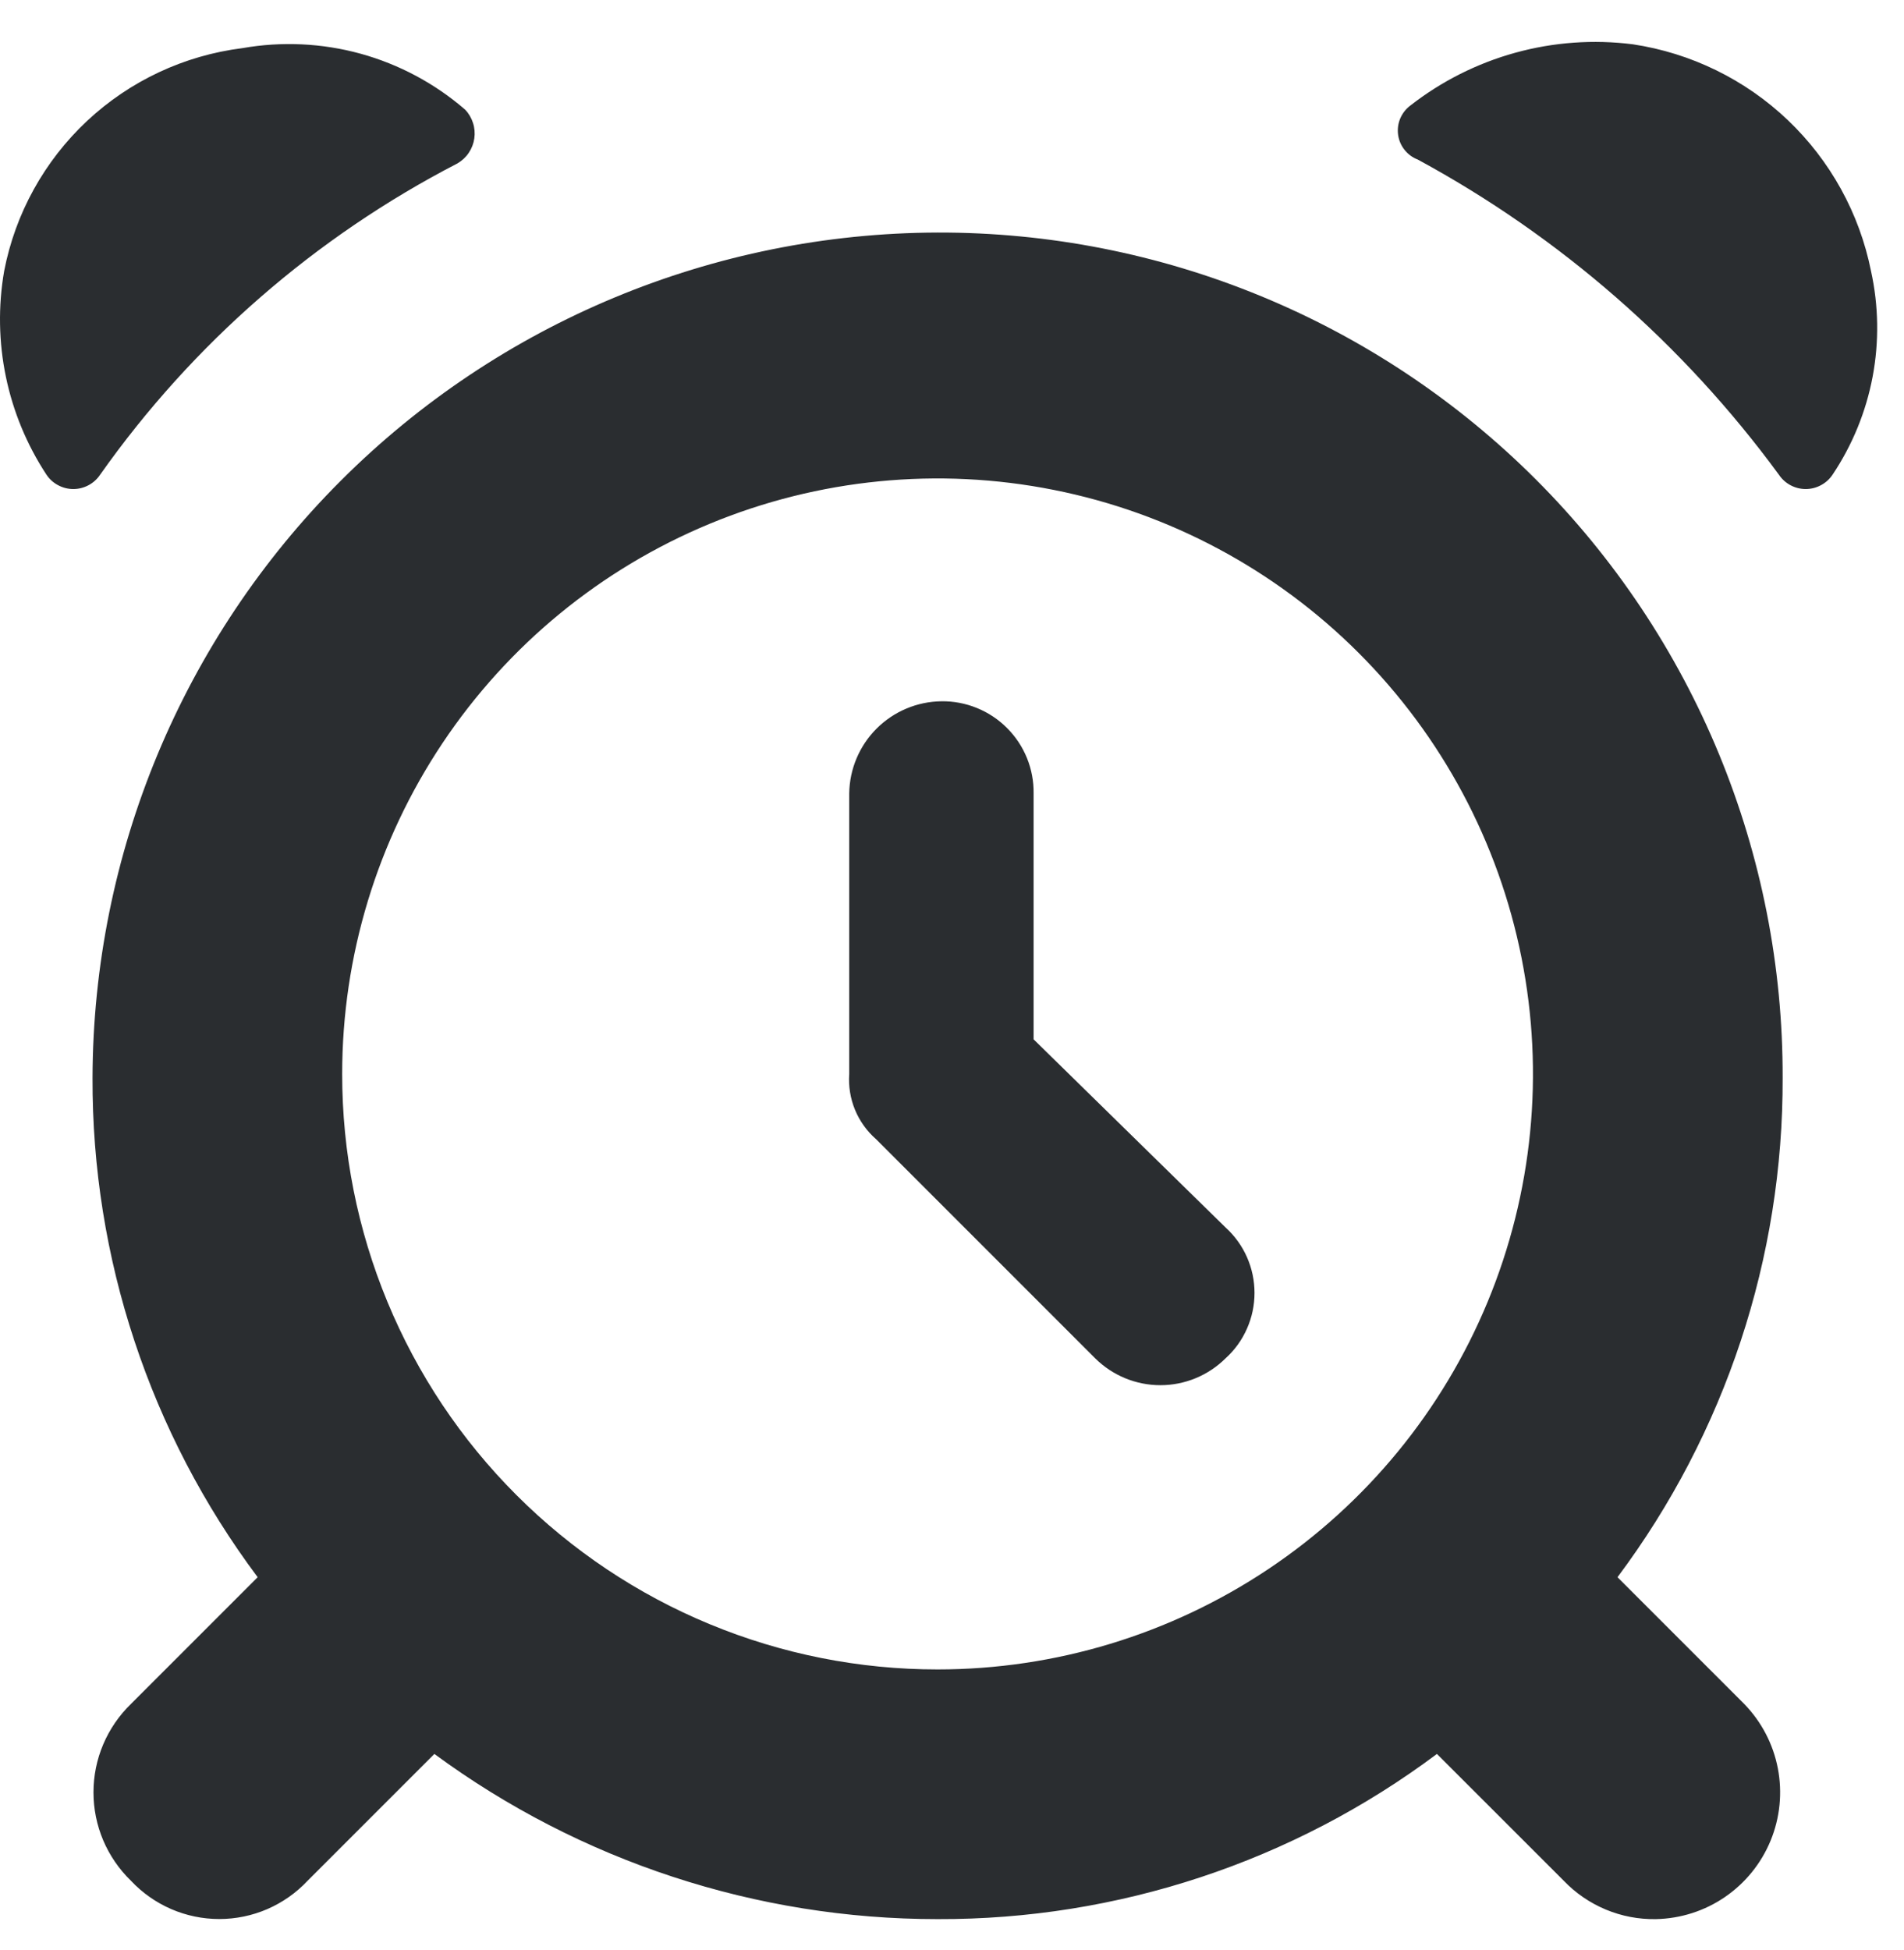 <svg width="42" height="43" viewBox="0 0 42 43" fill="none" xmlns="http://www.w3.org/2000/svg">
<path d="M41.272 5.977C41.017 4.705 40.375 3.542 39.435 2.647C38.495 1.753 37.302 1.17 36.019 0.977C35.151 0.867 34.269 0.93 33.426 1.163C32.582 1.396 31.793 1.794 31.104 2.333C31.007 2.407 30.932 2.506 30.885 2.619C30.839 2.732 30.824 2.855 30.841 2.976C30.858 3.097 30.907 3.211 30.984 3.307C31.06 3.402 31.16 3.476 31.274 3.519C34.41 5.218 37.13 7.591 39.239 10.468C39.304 10.566 39.392 10.646 39.495 10.701C39.599 10.757 39.714 10.786 39.832 10.786C39.949 10.786 40.065 10.757 40.168 10.701C40.272 10.646 40.36 10.566 40.425 10.468C40.862 9.815 41.162 9.081 41.308 8.309C41.453 7.537 41.441 6.744 41.272 5.977ZM10.091 3.604C10.19 3.546 10.276 3.467 10.34 3.371C10.405 3.275 10.447 3.166 10.463 3.052C10.479 2.938 10.47 2.822 10.434 2.712C10.399 2.602 10.34 2.501 10.26 2.418C9.593 1.841 8.806 1.42 7.956 1.185C7.106 0.951 6.214 0.909 5.345 1.062C4.063 1.223 2.865 1.784 1.921 2.667C0.978 3.55 0.337 4.708 0.092 5.977C-0.179 7.538 0.154 9.143 1.024 10.468C1.089 10.566 1.177 10.646 1.281 10.701C1.384 10.757 1.5 10.786 1.617 10.786C1.735 10.786 1.85 10.757 1.954 10.701C2.057 10.646 2.145 10.566 2.21 10.468C4.249 7.581 6.951 5.227 10.091 3.604ZM20.682 5.129C15.742 5.143 11.009 7.111 7.516 10.604C4.023 14.097 2.054 18.831 2.041 23.771C2.027 27.741 3.306 31.607 5.684 34.786L2.888 37.582C2.627 37.835 2.419 38.138 2.277 38.473C2.135 38.807 2.062 39.167 2.062 39.531C2.062 39.895 2.135 40.255 2.277 40.59C2.419 40.924 2.627 41.227 2.888 41.48C3.138 41.747 3.44 41.959 3.775 42.105C4.11 42.25 4.472 42.325 4.837 42.325C5.202 42.325 5.564 42.25 5.899 42.105C6.234 41.959 6.536 41.747 6.786 41.48L9.582 38.684C12.799 41.051 16.688 42.328 20.682 42.327C24.652 42.341 28.518 41.062 31.697 38.684L34.494 41.48C34.756 41.754 35.072 41.97 35.422 42.116C35.772 42.262 36.148 42.334 36.527 42.327C37.072 42.316 37.602 42.147 38.051 41.839C38.501 41.531 38.851 41.098 39.058 40.594C39.265 40.09 39.32 39.536 39.217 39.001C39.114 38.466 38.856 37.973 38.476 37.582L35.68 34.786C38.058 31.607 39.337 27.741 39.323 23.771C39.33 21.321 38.852 18.894 37.918 16.629C36.984 14.364 35.611 12.307 33.879 10.574C32.146 8.842 30.088 7.469 27.824 6.535C25.559 5.6 23.132 5.123 20.682 5.129ZM7.548 23.686C7.548 21.088 8.319 18.549 9.762 16.389C11.205 14.229 13.256 12.546 15.656 11.552C18.056 10.558 20.697 10.298 23.244 10.805C25.792 11.311 28.132 12.562 29.969 14.399C31.806 16.236 33.057 18.576 33.563 21.124C34.07 23.671 33.81 26.312 32.816 28.712C31.822 31.112 30.139 33.163 27.979 34.606C25.819 36.049 23.28 36.82 20.682 36.82C18.957 36.821 17.249 36.482 15.655 35.822C14.061 35.163 12.613 34.195 11.393 32.975C10.173 31.756 9.206 30.307 8.546 28.713C7.886 27.119 7.547 25.411 7.548 23.686ZM22.8 22.923V17.5C22.804 17.232 22.754 16.966 22.653 16.718C22.552 16.47 22.402 16.244 22.212 16.055C22.023 15.865 21.797 15.716 21.549 15.615C21.301 15.514 21.035 15.463 20.767 15.467C20.23 15.473 19.716 15.69 19.336 16.07C18.956 16.45 18.74 16.963 18.733 17.5V23.686C18.714 23.956 18.757 24.226 18.86 24.476C18.963 24.726 19.123 24.949 19.326 25.126L24.156 29.956C24.539 30.337 25.057 30.551 25.597 30.551C26.137 30.551 26.654 30.337 27.037 29.956C27.238 29.774 27.398 29.551 27.507 29.303C27.617 29.055 27.673 28.787 27.673 28.516C27.673 28.245 27.617 27.976 27.507 27.728C27.398 27.48 27.238 27.258 27.037 27.075L22.8 22.923Z" fill="#2A2D30"/>
</svg>
